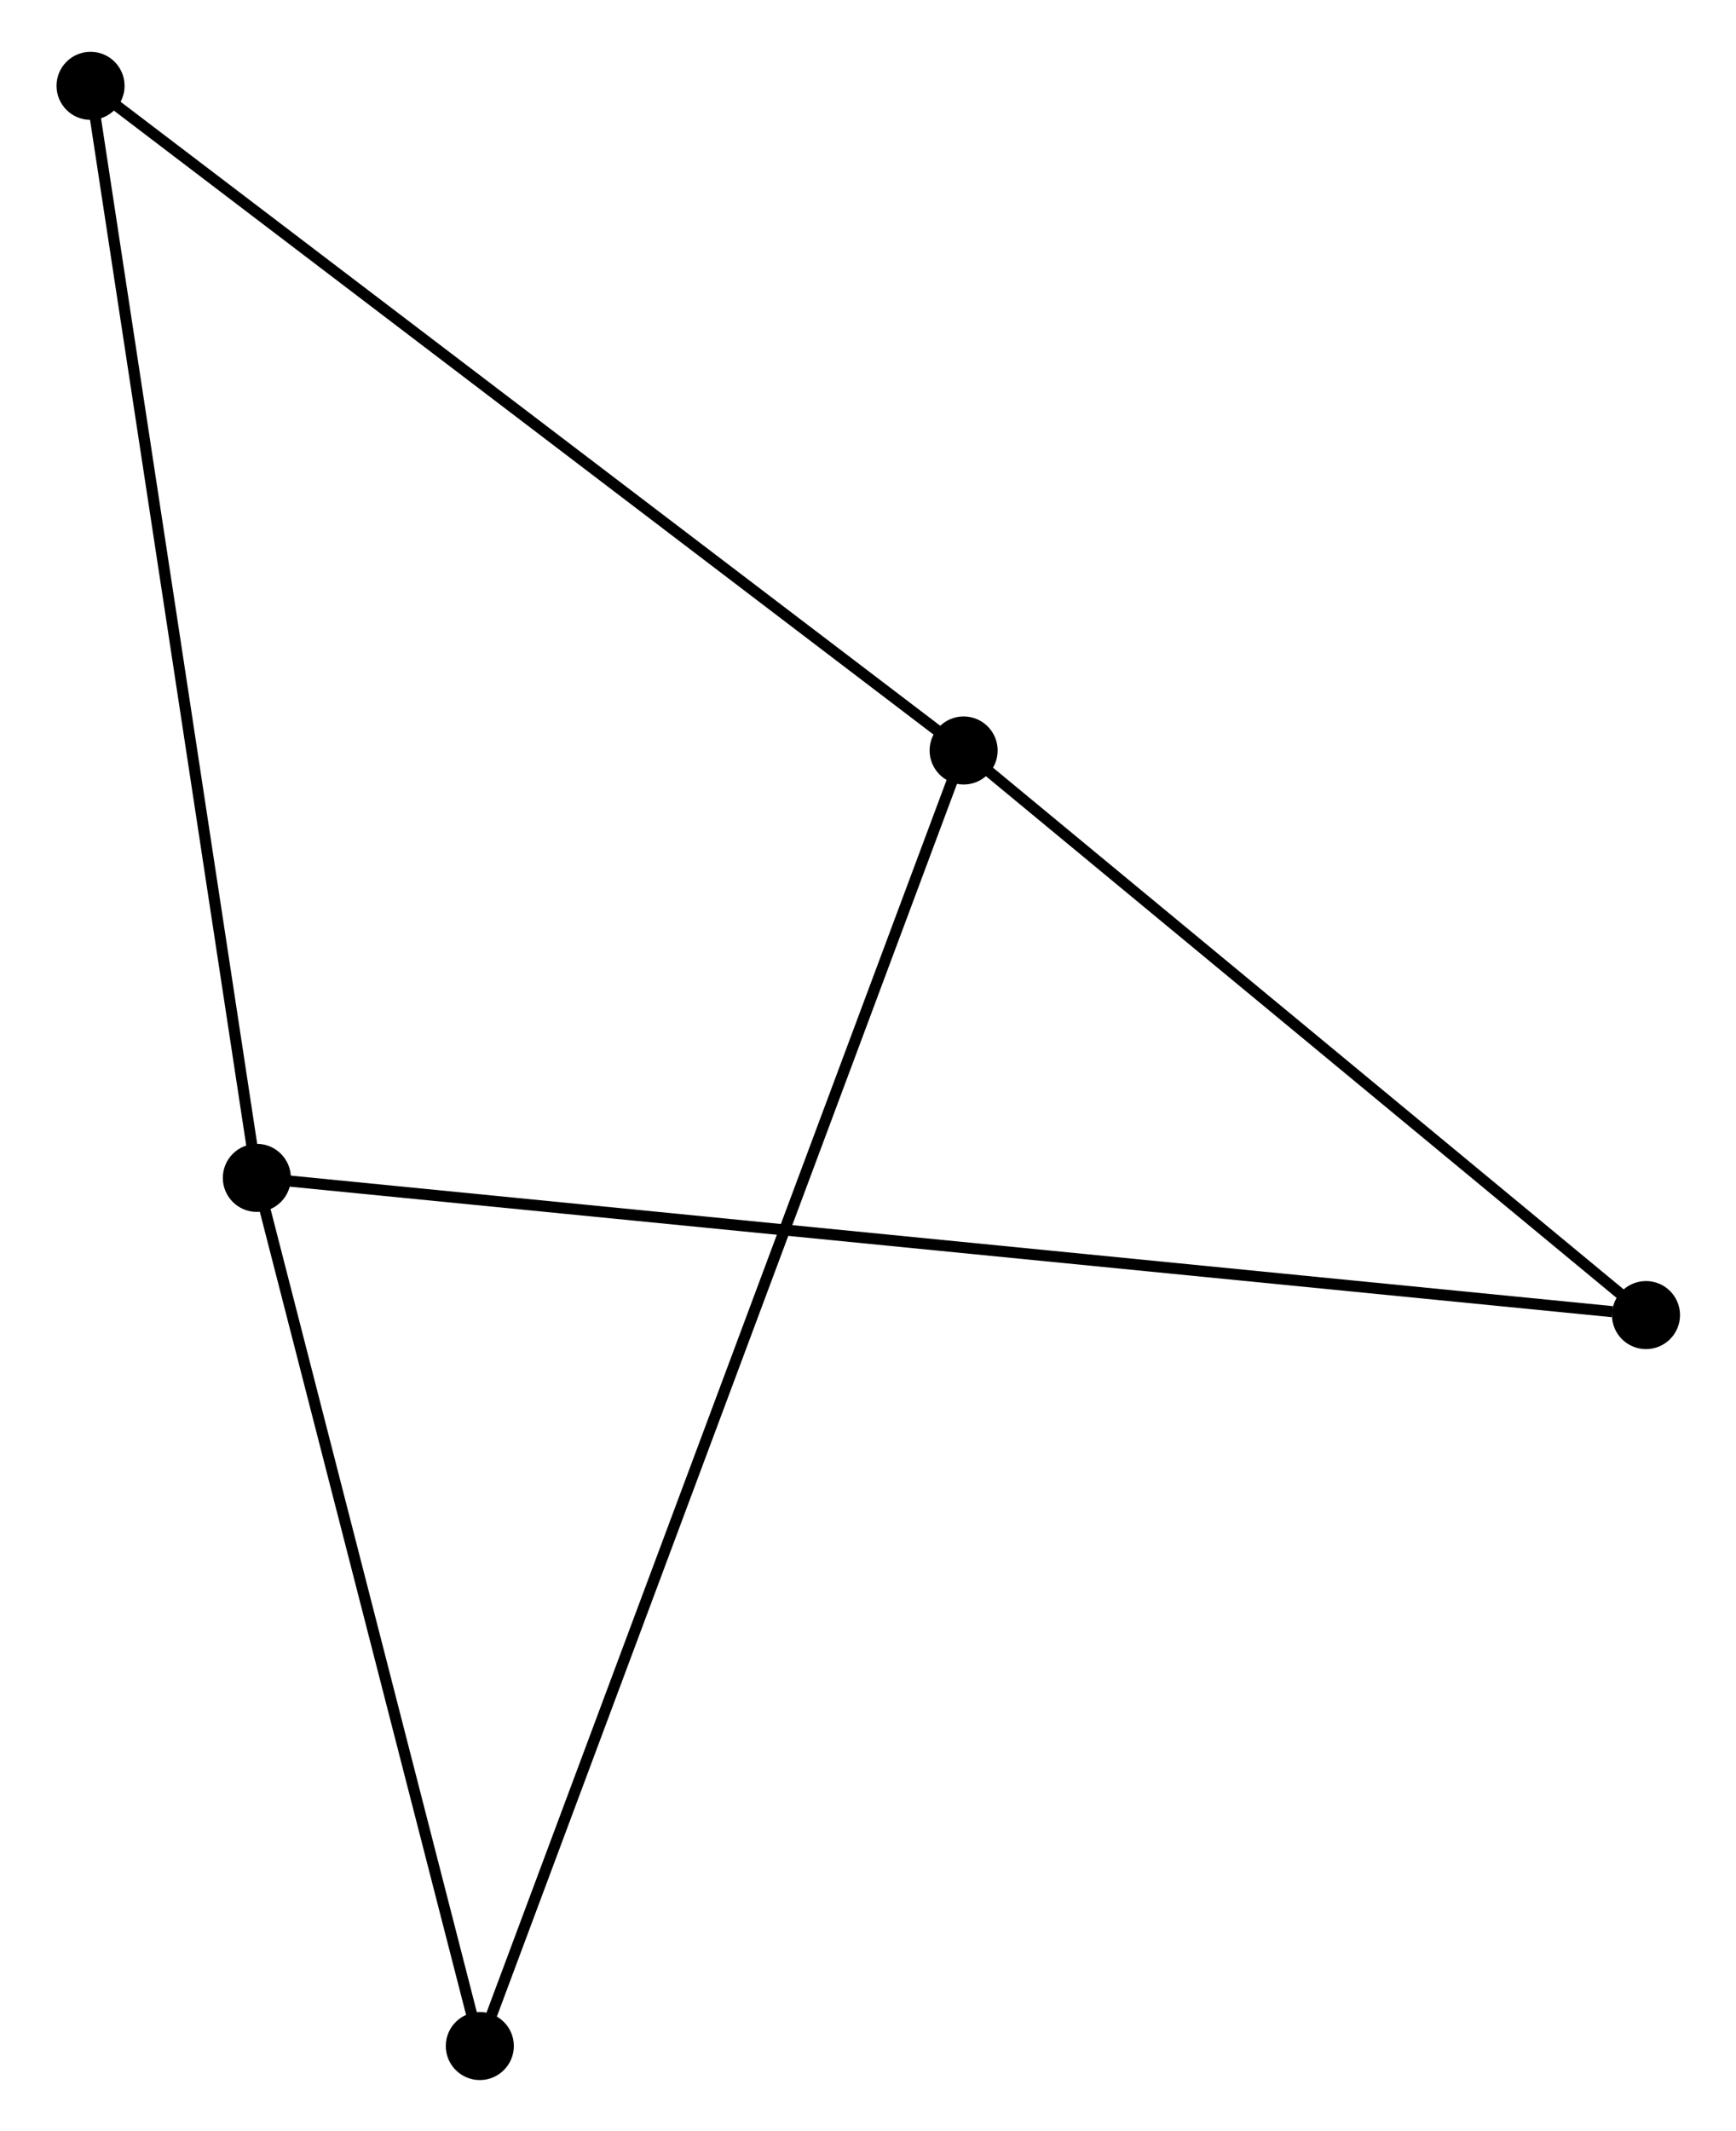 <?xml version="1.0" encoding="UTF-8" standalone="no"?>
<!DOCTYPE svg PUBLIC "-//W3C//DTD SVG 1.1//EN"
 "http://www.w3.org/Graphics/SVG/1.1/DTD/svg11.dtd">
<!-- Generated by graphviz version 12.0.0 (0)
 -->
<!-- Pages: 1 -->
<svg width="44pt" height="54pt"
 viewBox="0.00 0.00 43.76 54.00" xmlns="http://www.w3.org/2000/svg" xmlns:xlink="http://www.w3.org/1999/xlink">
<g id="graph0" class="graph" transform="scale(0.375 0.375) rotate(0) translate(4 140.05)">
<!-- 1 -->
<g id="node1" class="node">
<title>1</title>
<ellipse fill="black" stroke="black" cx="13.04" cy="-60.46" rx="1.8" ry="1.8"/>
</g>
<!-- 3 -->
<g id="node2" class="node">
<title>3</title>
<ellipse fill="black" stroke="black" cx="106.93" cy="-51.19" rx="1.8" ry="1.8"/>
</g>
<!-- 1&#45;&#45;3 -->
<g id="edge1" class="edge">
<title>1&#45;&#45;3</title>
<path fill="none" stroke="black" stroke-width="0.75" d="M15,-60.27C27.11,-59.07 91.67,-52.7 104.66,-51.42"/>
</g>
<!-- 4 -->
<g id="node3" class="node">
<title>4</title>
<ellipse fill="black" stroke="black" cx="28.11" cy="-1.8" rx="1.8" ry="1.8"/>
</g>
<!-- 1&#45;&#45;4 -->
<g id="edge2" class="edge">
<title>1&#45;&#45;4</title>
<path fill="none" stroke="black" stroke-width="0.75" d="M13.54,-58.51C15.83,-49.6 25.27,-12.86 27.59,-3.82"/>
</g>
<!-- 5 -->
<g id="node4" class="node">
<title>5</title>
<ellipse fill="black" stroke="black" cx="1.8" cy="-134.25" rx="1.8" ry="1.8"/>
</g>
<!-- 1&#45;&#45;5 -->
<g id="edge3" class="edge">
<title>1&#45;&#45;5</title>
<path fill="none" stroke="black" stroke-width="0.75" d="M12.71,-62.59C11.07,-73.36 3.7,-121.79 2.1,-132.25"/>
</g>
<!-- 2 -->
<g id="node5" class="node">
<title>2</title>
<ellipse fill="black" stroke="black" cx="60.81" cy="-89.34" rx="1.8" ry="1.8"/>
</g>
<!-- 2&#45;&#45;3 -->
<g id="edge4" class="edge">
<title>2&#45;&#45;3</title>
<path fill="none" stroke="black" stroke-width="0.75" d="M62.34,-88.07C69.35,-82.28 98.23,-58.39 105.35,-52.5"/>
</g>
<!-- 2&#45;&#45;4 -->
<g id="edge5" class="edge">
<title>2&#45;&#45;4</title>
<path fill="none" stroke="black" stroke-width="0.75" d="M60.12,-87.51C55.91,-76.22 33.43,-16.03 28.91,-3.92"/>
</g>
<!-- 2&#45;&#45;5 -->
<g id="edge6" class="edge">
<title>2&#45;&#45;5</title>
<path fill="none" stroke="black" stroke-width="0.75" d="M59.11,-90.63C50.49,-97.19 11.77,-126.67 3.4,-133.03"/>
</g>
</g>
</svg>
